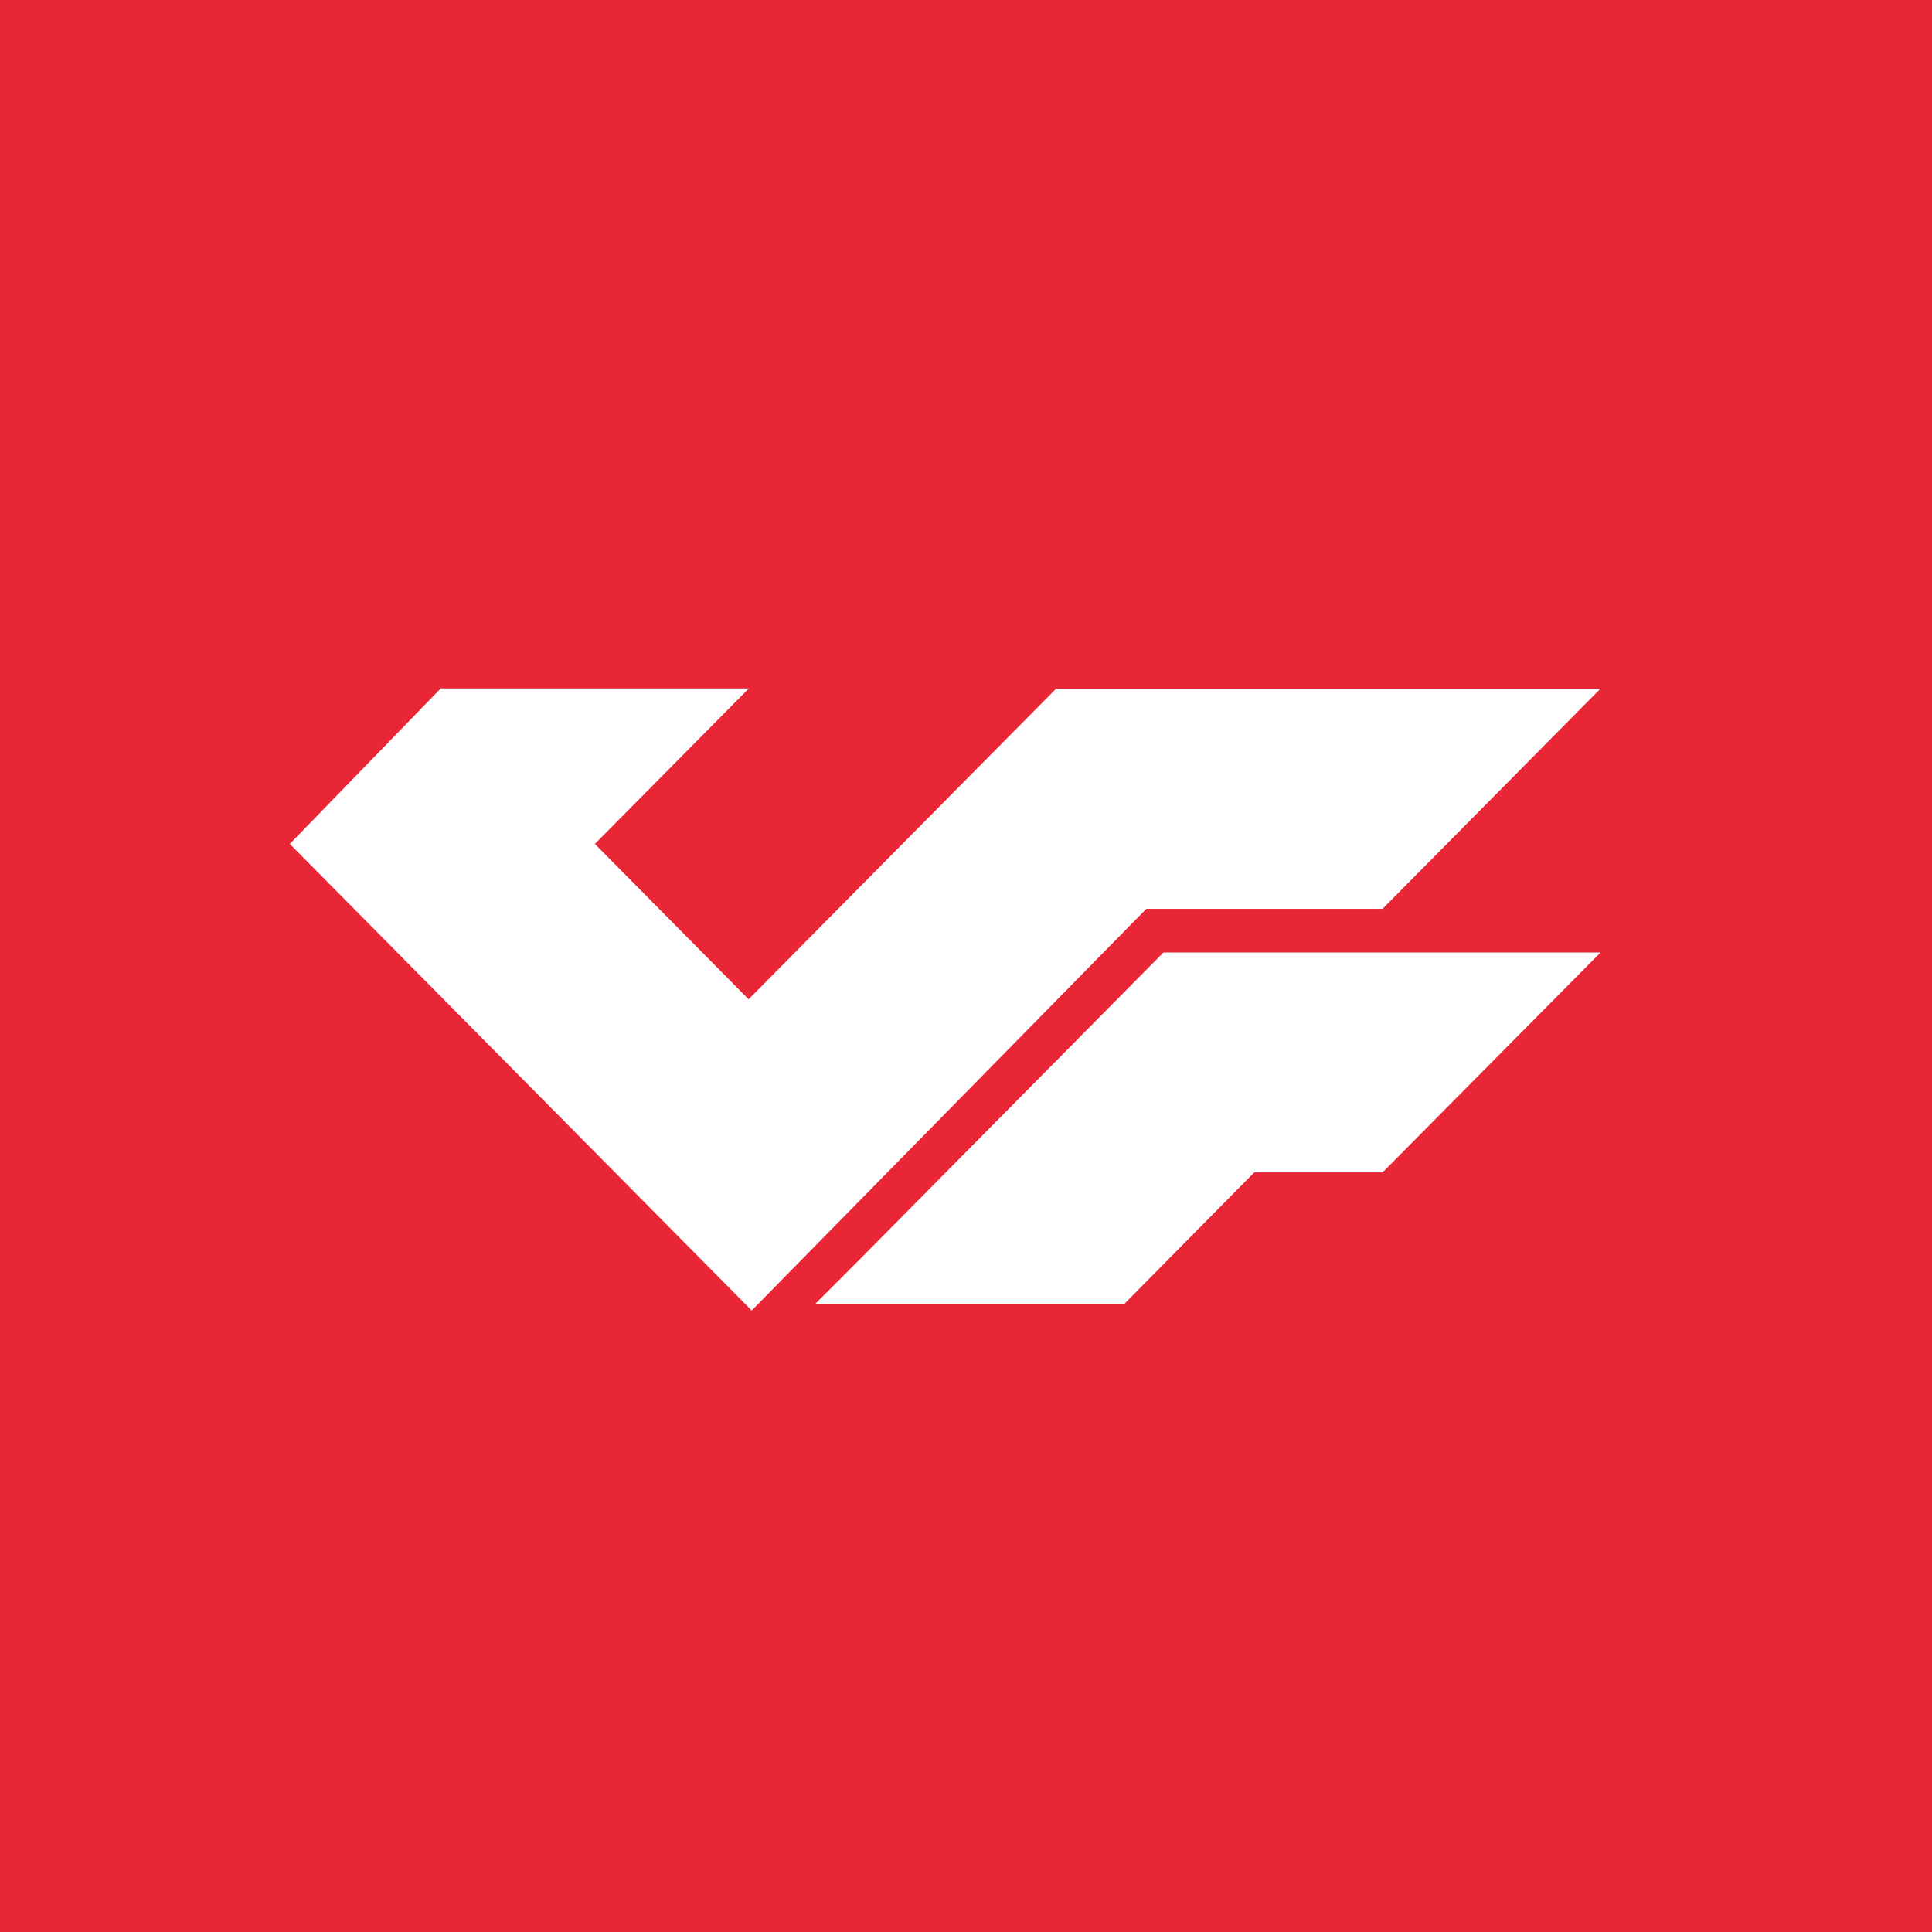 <svg width="40" height="40" viewBox="0 0 40 40" fill="none" xmlns="http://www.w3.org/2000/svg">
<rect width="40" height="40" fill="#E92636"/>
<path fill-rule="evenodd" clip-rule="evenodd" d="M21.865 14.259L15.499 20.689L12.316 17.473L15.504 14.253H9.188L9.127 14.251L6 17.473L15.563 27.133L23.733 18.817H28.624L33.135 14.259H21.865ZM16.878 26.997L17.79 26.084L24.087 19.721H33.137L28.625 24.273H25.968L23.277 26.997H16.878Z" fill="white"/>
</svg>
